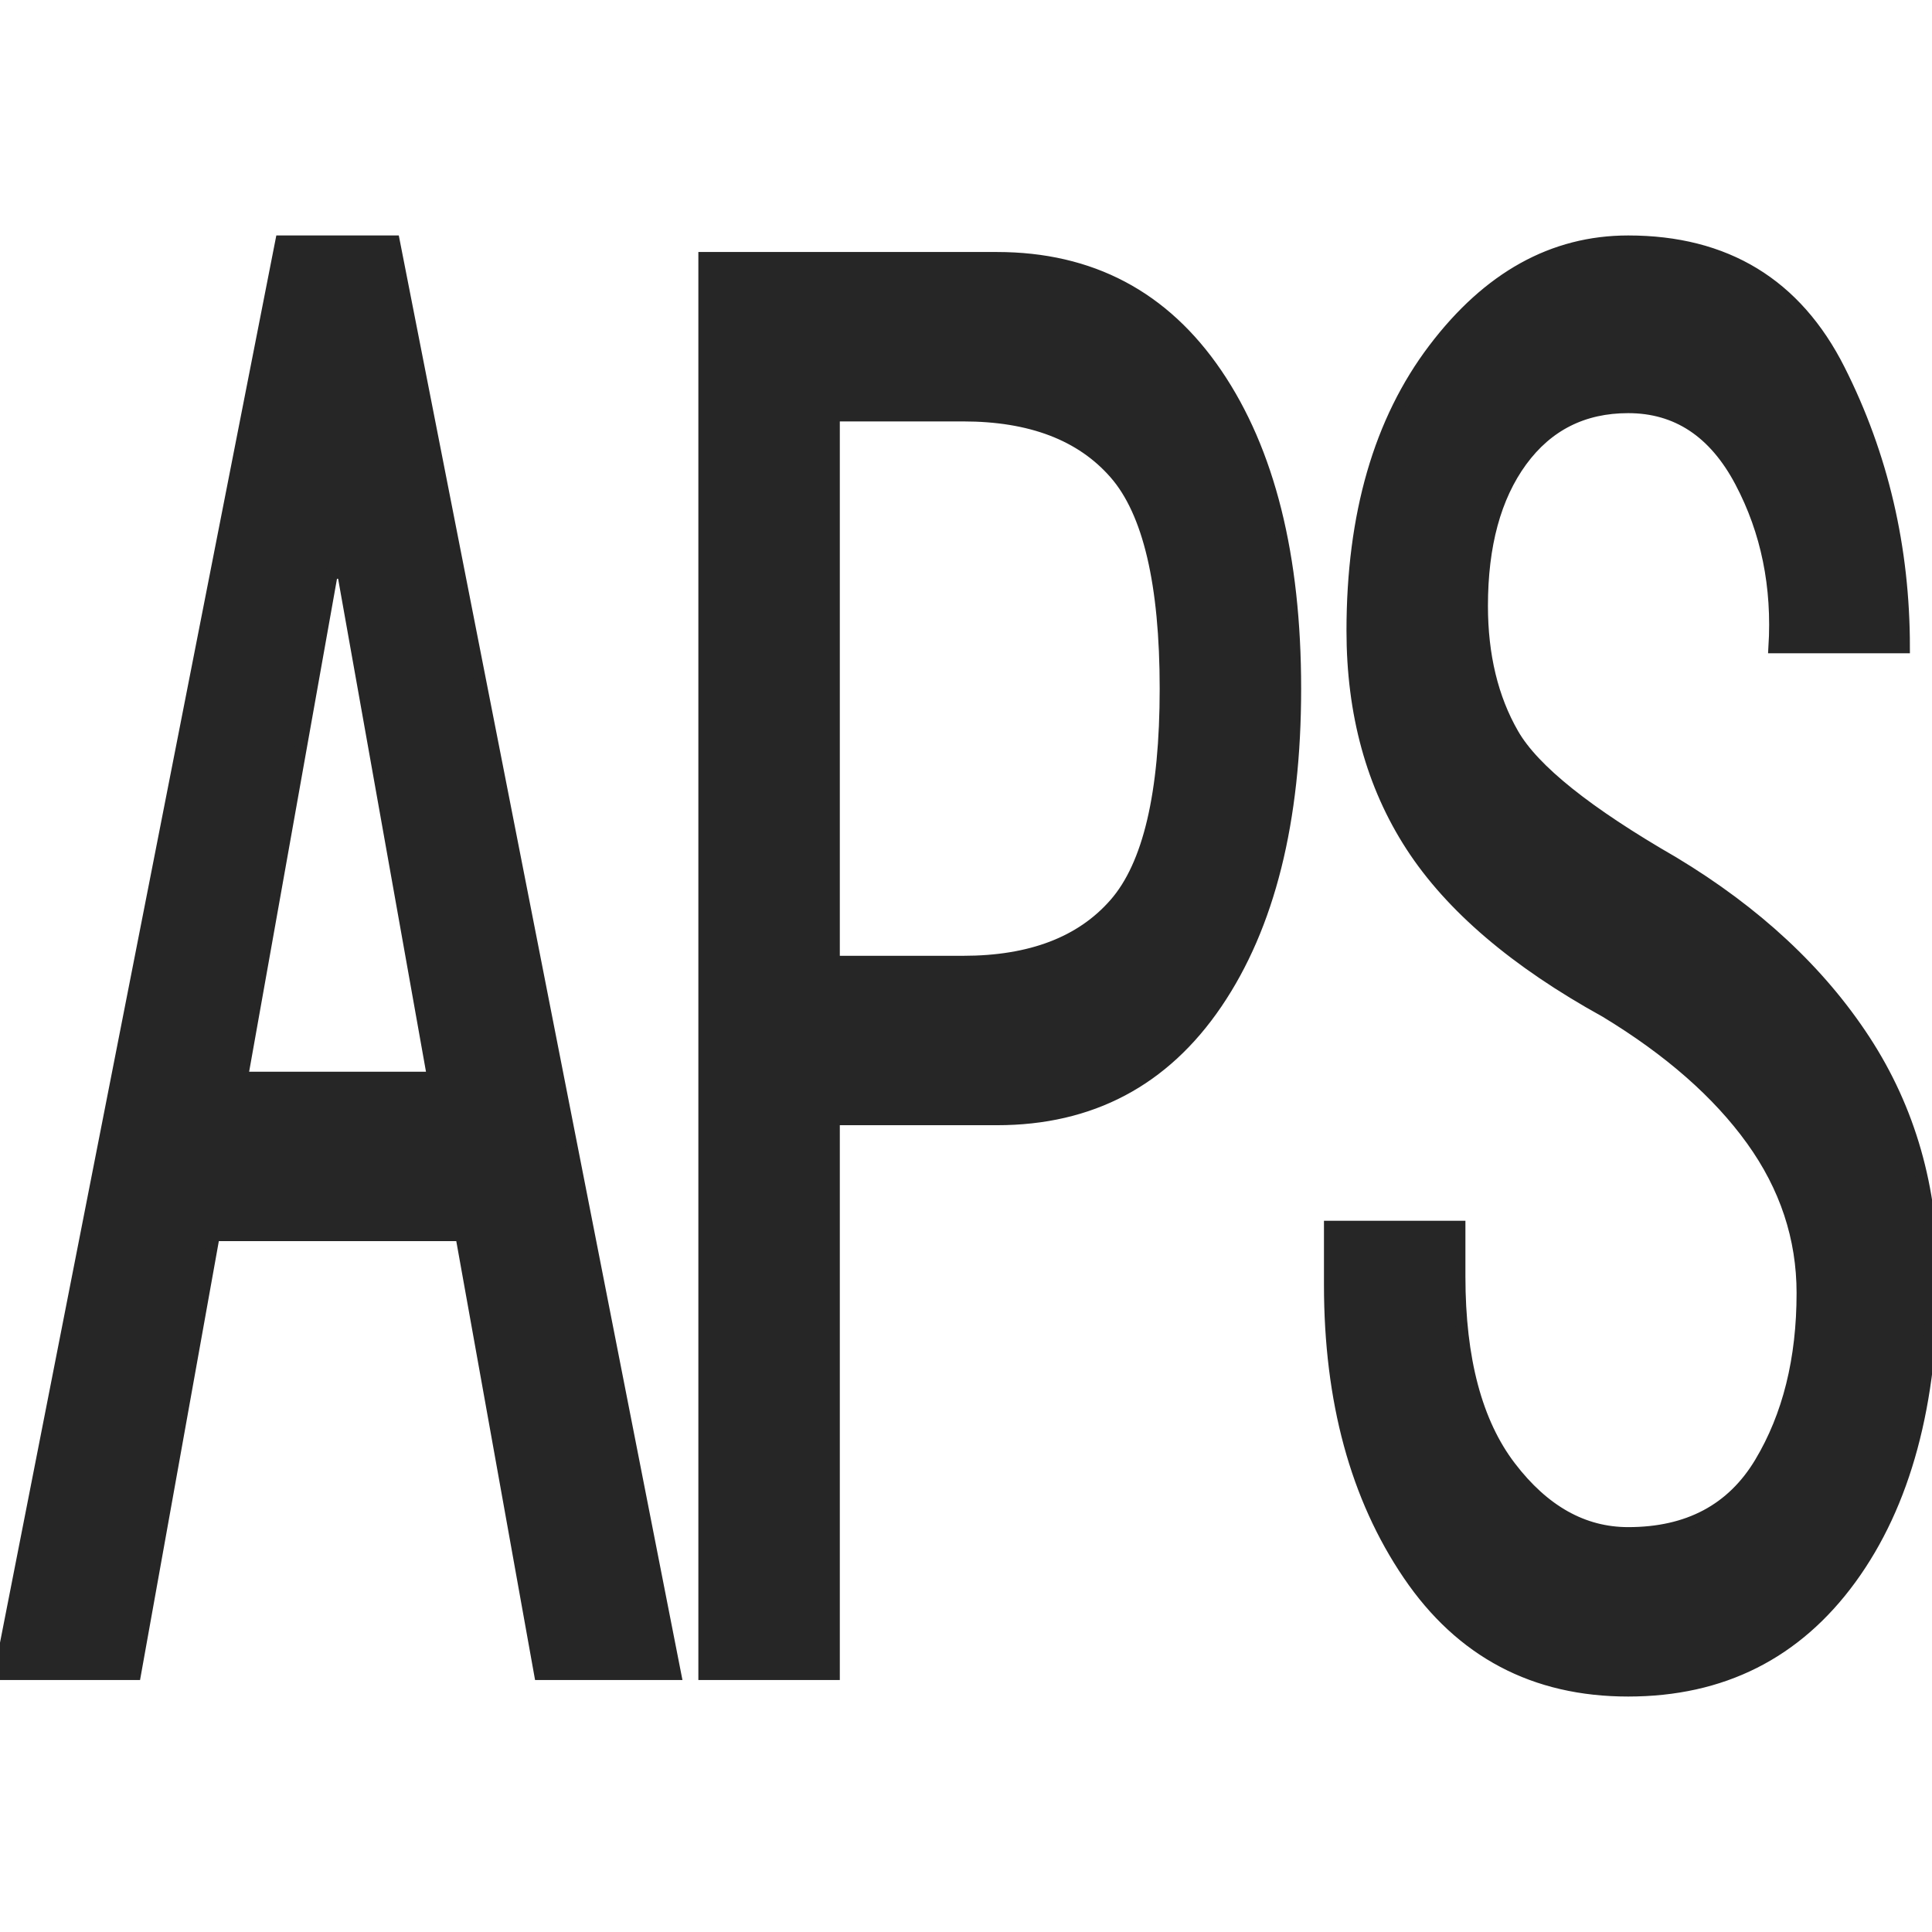 <?xml version="1.0" encoding="UTF-8"?>
<svg width="32px" height="32px" viewBox="0 0 32 32" version="1.1" xmlns="http://www.w3.org/2000/svg" xmlns:xlink="http://www.w3.org/1999/xlink">
    <title>画板</title>
    <g id="画板" stroke="none" stroke-width="1" fill="none" fill-rule="evenodd">
        <path d="M2.236,27.726 L3.541,20.457 L7.641,20.457 L8.946,27.726 L11.182,27.726 L6.523,4 L4.659,4 L0,27.726 L2.236,27.726 Z M7.175,17.851 L4.007,17.851 L5.498,9.486 L5.684,9.486 L7.175,17.851 Z M13.81,27.726 L13.81,18.537 L16.513,18.537 C18.066,18.537 19.277,17.897 20.147,16.617 C21.017,15.337 21.451,13.6 21.451,11.406 C21.451,9.211 21.017,7.474 20.147,6.194 C19.277,4.914 18.066,4.274 16.513,4.274 L16.513,4.274 L11.667,4.274 L11.667,27.726 L13.81,27.726 Z M15.953,15.931 L13.81,15.931 L13.81,6.88 L15.953,6.88 C17.072,6.88 17.91,7.2 18.469,7.84 C19.029,8.48 19.308,9.669 19.308,11.406 C19.308,13.143 19.029,14.331 18.469,14.971 C17.91,15.611 17.072,15.931 15.953,15.931 L15.953,15.931 Z M26.968,28 C28.521,28 29.748,27.383 30.649,26.149 C31.55,24.914 32,23.246 32,21.143 C32,19.68 31.627,18.377 30.882,17.234 C30.136,16.091 29.08,15.109 27.713,14.286 C26.285,13.463 25.399,12.754 25.058,12.16 C24.716,11.566 24.545,10.857 24.545,10.034 C24.545,9.029 24.763,8.229 25.197,7.634 C25.632,7.04 26.222,6.743 26.968,6.743 C27.776,6.743 28.397,7.154 28.832,7.977 C29.267,8.8 29.453,9.714 29.391,10.72 L29.391,10.72 L31.534,10.72 C31.534,9.074 31.177,7.543 30.462,6.126 C29.748,4.709 28.583,4 26.968,4 C25.725,4 24.654,4.594 23.753,5.783 C22.852,6.971 22.402,8.526 22.402,10.446 C22.402,11.817 22.728,13.006 23.38,14.011 C24.033,15.017 25.104,15.931 26.595,16.754 C27.651,17.394 28.459,18.103 29.018,18.88 C29.577,19.657 29.857,20.503 29.857,21.417 C29.857,22.514 29.624,23.451 29.158,24.229 C28.692,25.006 27.962,25.394 26.968,25.394 C26.222,25.394 25.57,25.029 25.011,24.297 C24.452,23.566 24.172,22.514 24.172,21.143 L24.172,21.143 L24.172,20.32 L22.029,20.32 L22.029,21.28 C22.029,23.2 22.464,24.8 23.334,26.08 C24.203,27.36 25.415,28 26.968,28 Z" id="形状结合" stroke="#262626" stroke-width="0.2" fill="#262626" fill-rule="nonzero"></path>
    </g>
</svg>
